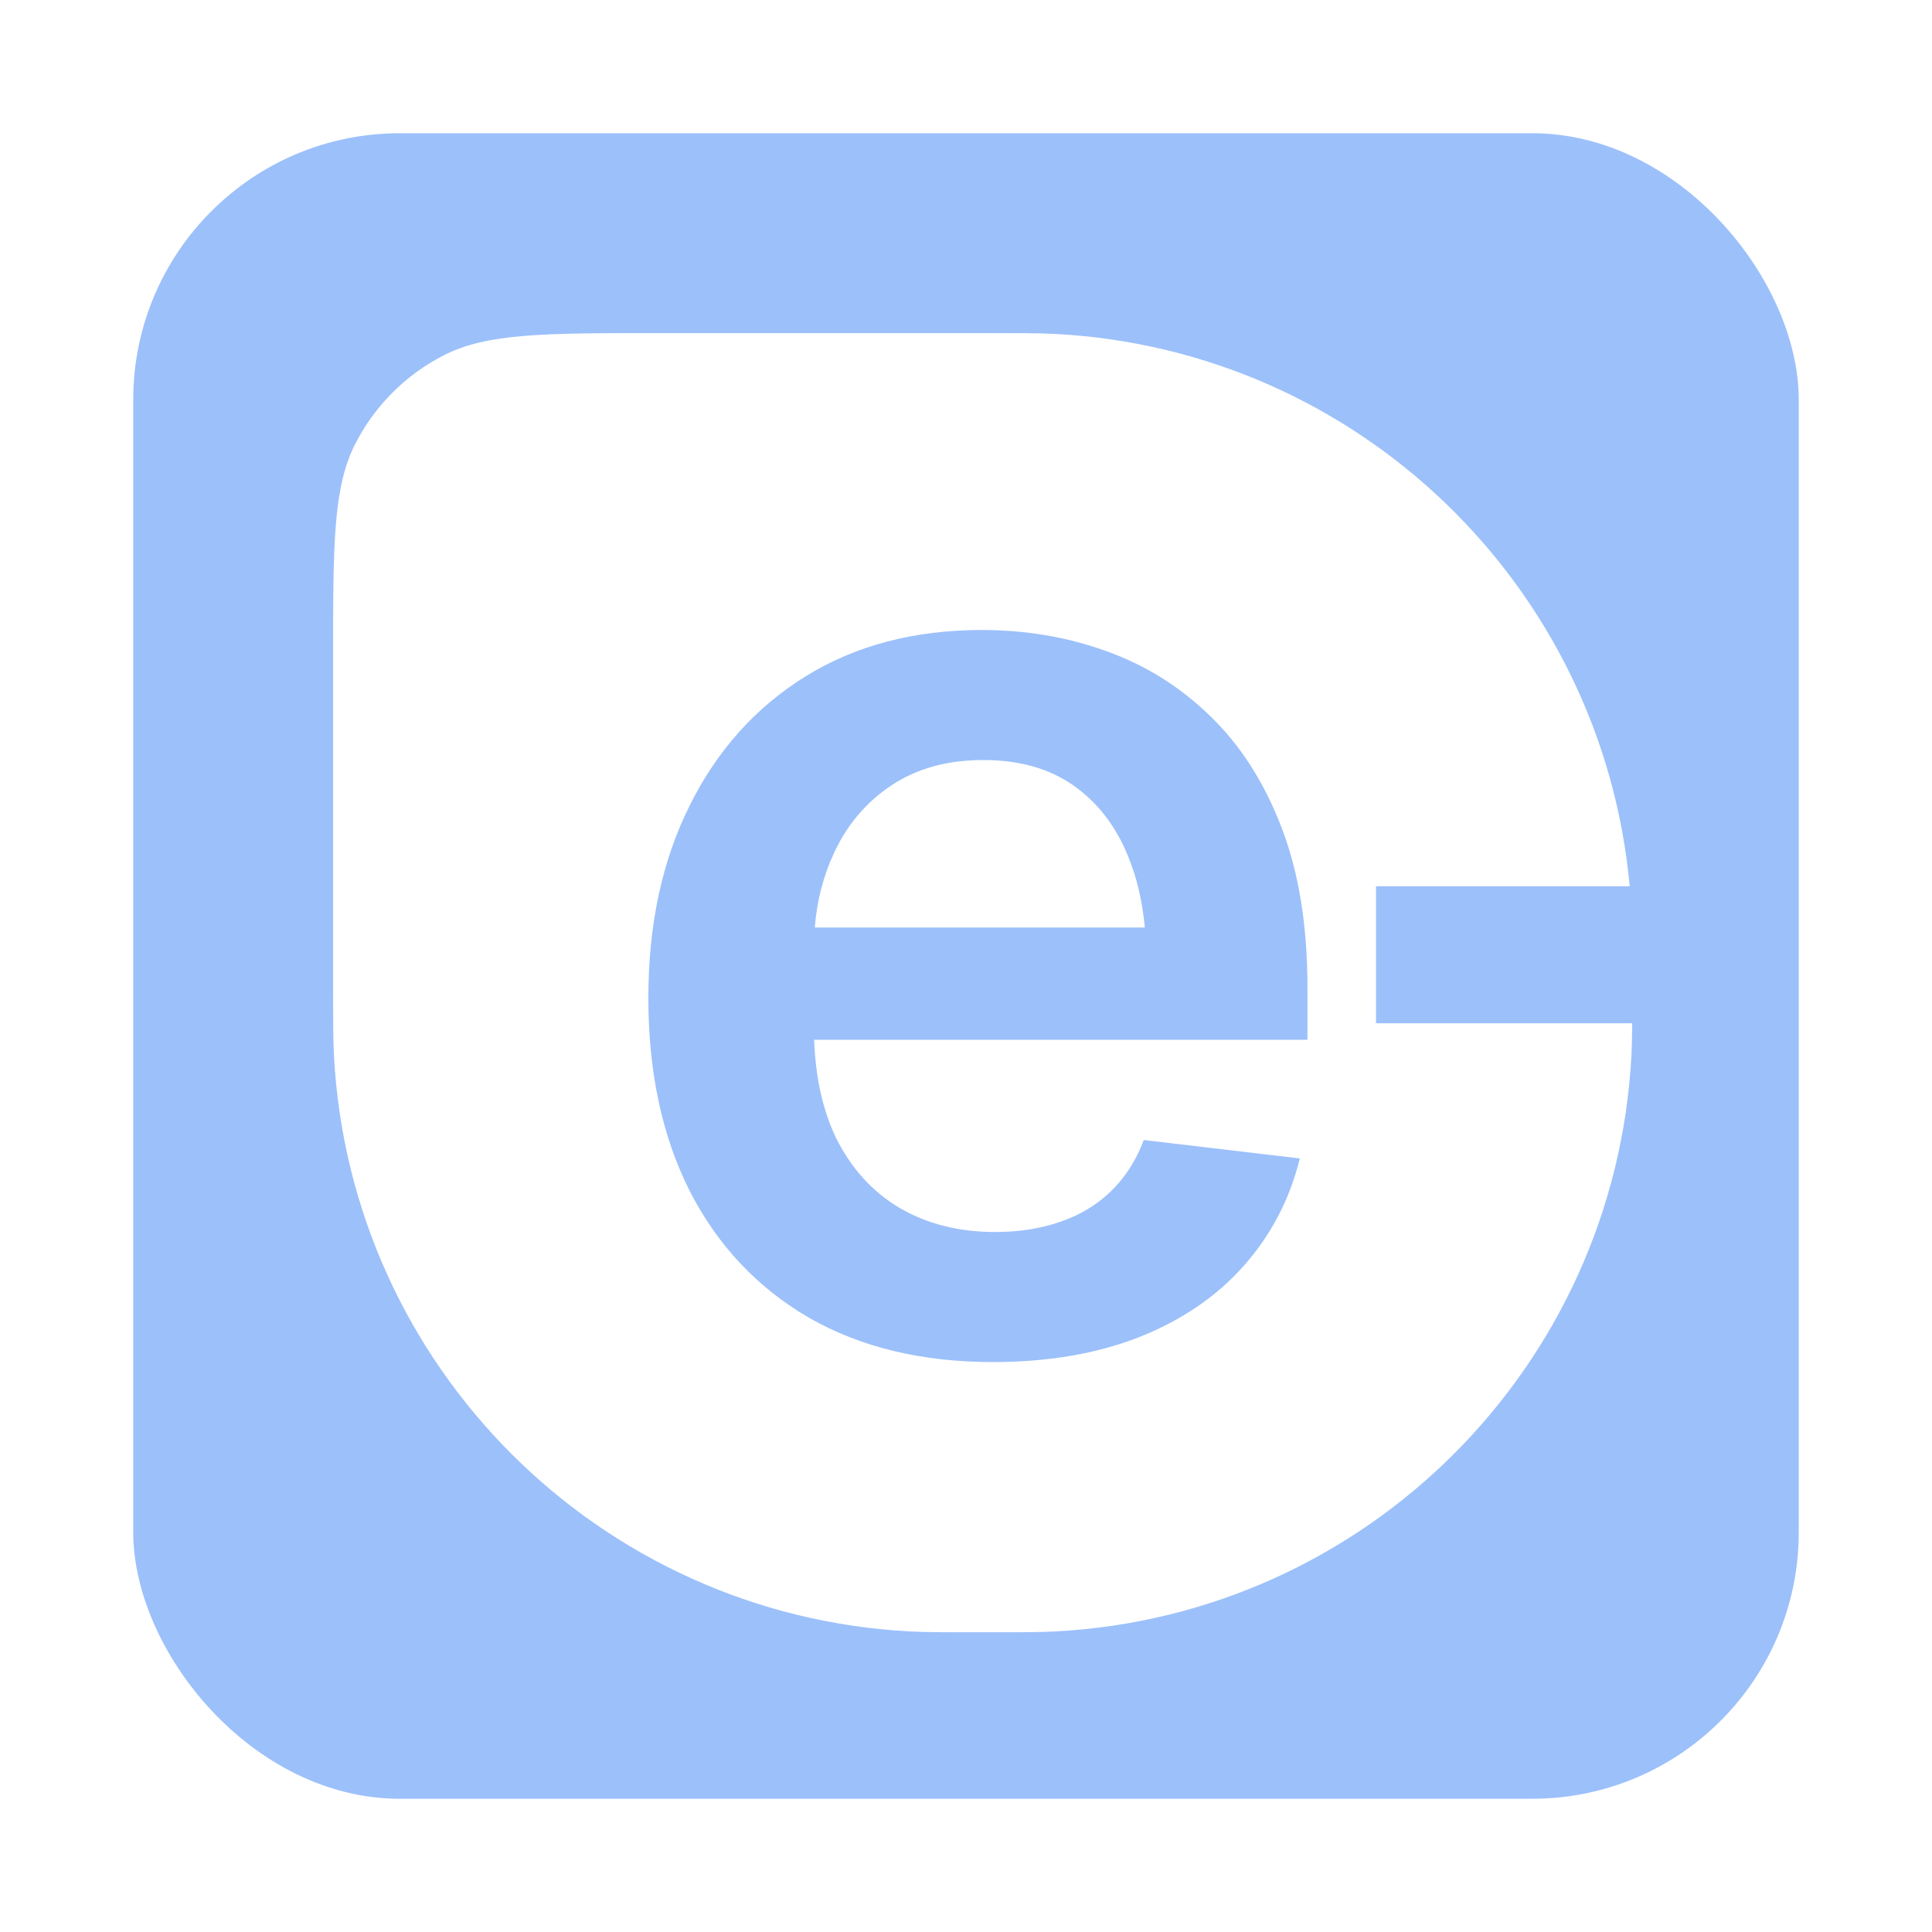<svg width="58" height="58" viewBox="0 0 58 58" fill="none" xmlns="http://www.w3.org/2000/svg">
<g filter="url(#filter0_d_2169_3510)">
<rect x="4" y="4" width="50" height="50" rx="8" fill="#3B82F6" fill-opacity="0.5"/>
<path fill-rule="evenodd" clip-rule="evenodd" d="M10.664 13.327C10 14.631 10 16.337 10 19.751V29.501C10 30.633 10 31.199 10.025 31.677C10.515 41.021 17.981 48.487 27.326 48.977C27.804 49.002 28.369 49.002 29.501 49.002C30.633 49.002 31.199 49.002 31.677 48.977C41.021 48.487 48.487 41.021 48.977 31.677C48.991 31.412 48.997 31.12 49 30.72H41.309V26.606H48.925C48.101 17.601 40.78 10.502 31.677 10.025C31.199 10 30.633 10 29.501 10H19.751C16.337 10 14.631 10 13.327 10.664C12.181 11.248 11.248 12.181 10.664 13.327ZM29.805 40.89C27.672 40.89 25.831 40.445 24.282 39.557C22.733 38.655 21.54 37.386 20.702 35.748C19.877 34.11 19.464 32.18 19.464 29.959C19.464 27.762 19.877 25.839 20.702 24.188C21.527 22.525 22.689 21.23 24.187 20.303C25.685 19.376 27.45 18.913 29.481 18.913C30.789 18.913 32.027 19.122 33.195 19.541C34.375 19.96 35.416 20.608 36.318 21.484C37.232 22.36 37.949 23.477 38.47 24.836C38.99 26.181 39.251 27.788 39.251 29.654V31.215H24.441C24.481 32.349 24.701 33.333 25.101 34.167C25.558 35.081 26.193 35.78 27.005 36.262C27.831 36.745 28.789 36.986 29.881 36.986C30.592 36.986 31.239 36.884 31.823 36.681C32.42 36.478 32.928 36.173 33.347 35.767C33.779 35.348 34.109 34.834 34.337 34.224L39.022 34.777C38.718 36.008 38.153 37.087 37.327 38.014C36.515 38.928 35.467 39.639 34.185 40.147C32.915 40.642 31.455 40.89 29.805 40.89ZM25.025 25.636C24.713 26.308 24.525 27.045 24.46 27.845H34.369C34.294 27.046 34.125 26.329 33.861 25.693C33.493 24.791 32.947 24.087 32.223 23.579C31.5 23.071 30.598 22.817 29.519 22.817C28.44 22.817 27.52 23.071 26.758 23.579C25.996 24.087 25.418 24.772 25.025 25.636Z" fill="white"/>
</g>
<defs>
<filter id="filter0_d_2169_3510" x="0" y="0" width="58" height="58" filterUnits="userSpaceOnUse" color-interpolation-filters="sRGB">
<feFlood flood-opacity="0" result="BackgroundImageFix"/>
<feColorMatrix in="SourceAlpha" type="matrix" values="0 0 0 0 0 0 0 0 0 0 0 0 0 0 0 0 0 0 127 0" result="hardAlpha"/>
<feMorphology radius="4" operator="dilate" in="SourceAlpha" result="effect1_dropShadow_2169_3510"/>
<feOffset/>
<feColorMatrix type="matrix" values="0 0 0 0 1 0 0 0 0 1 0 0 0 0 1 0 0 0 1 0"/>
<feBlend mode="normal" in2="BackgroundImageFix" result="effect1_dropShadow_2169_3510"/>
<feBlend mode="normal" in="SourceGraphic" in2="effect1_dropShadow_2169_3510" result="shape"/>
</filter>
</defs>
</svg>
